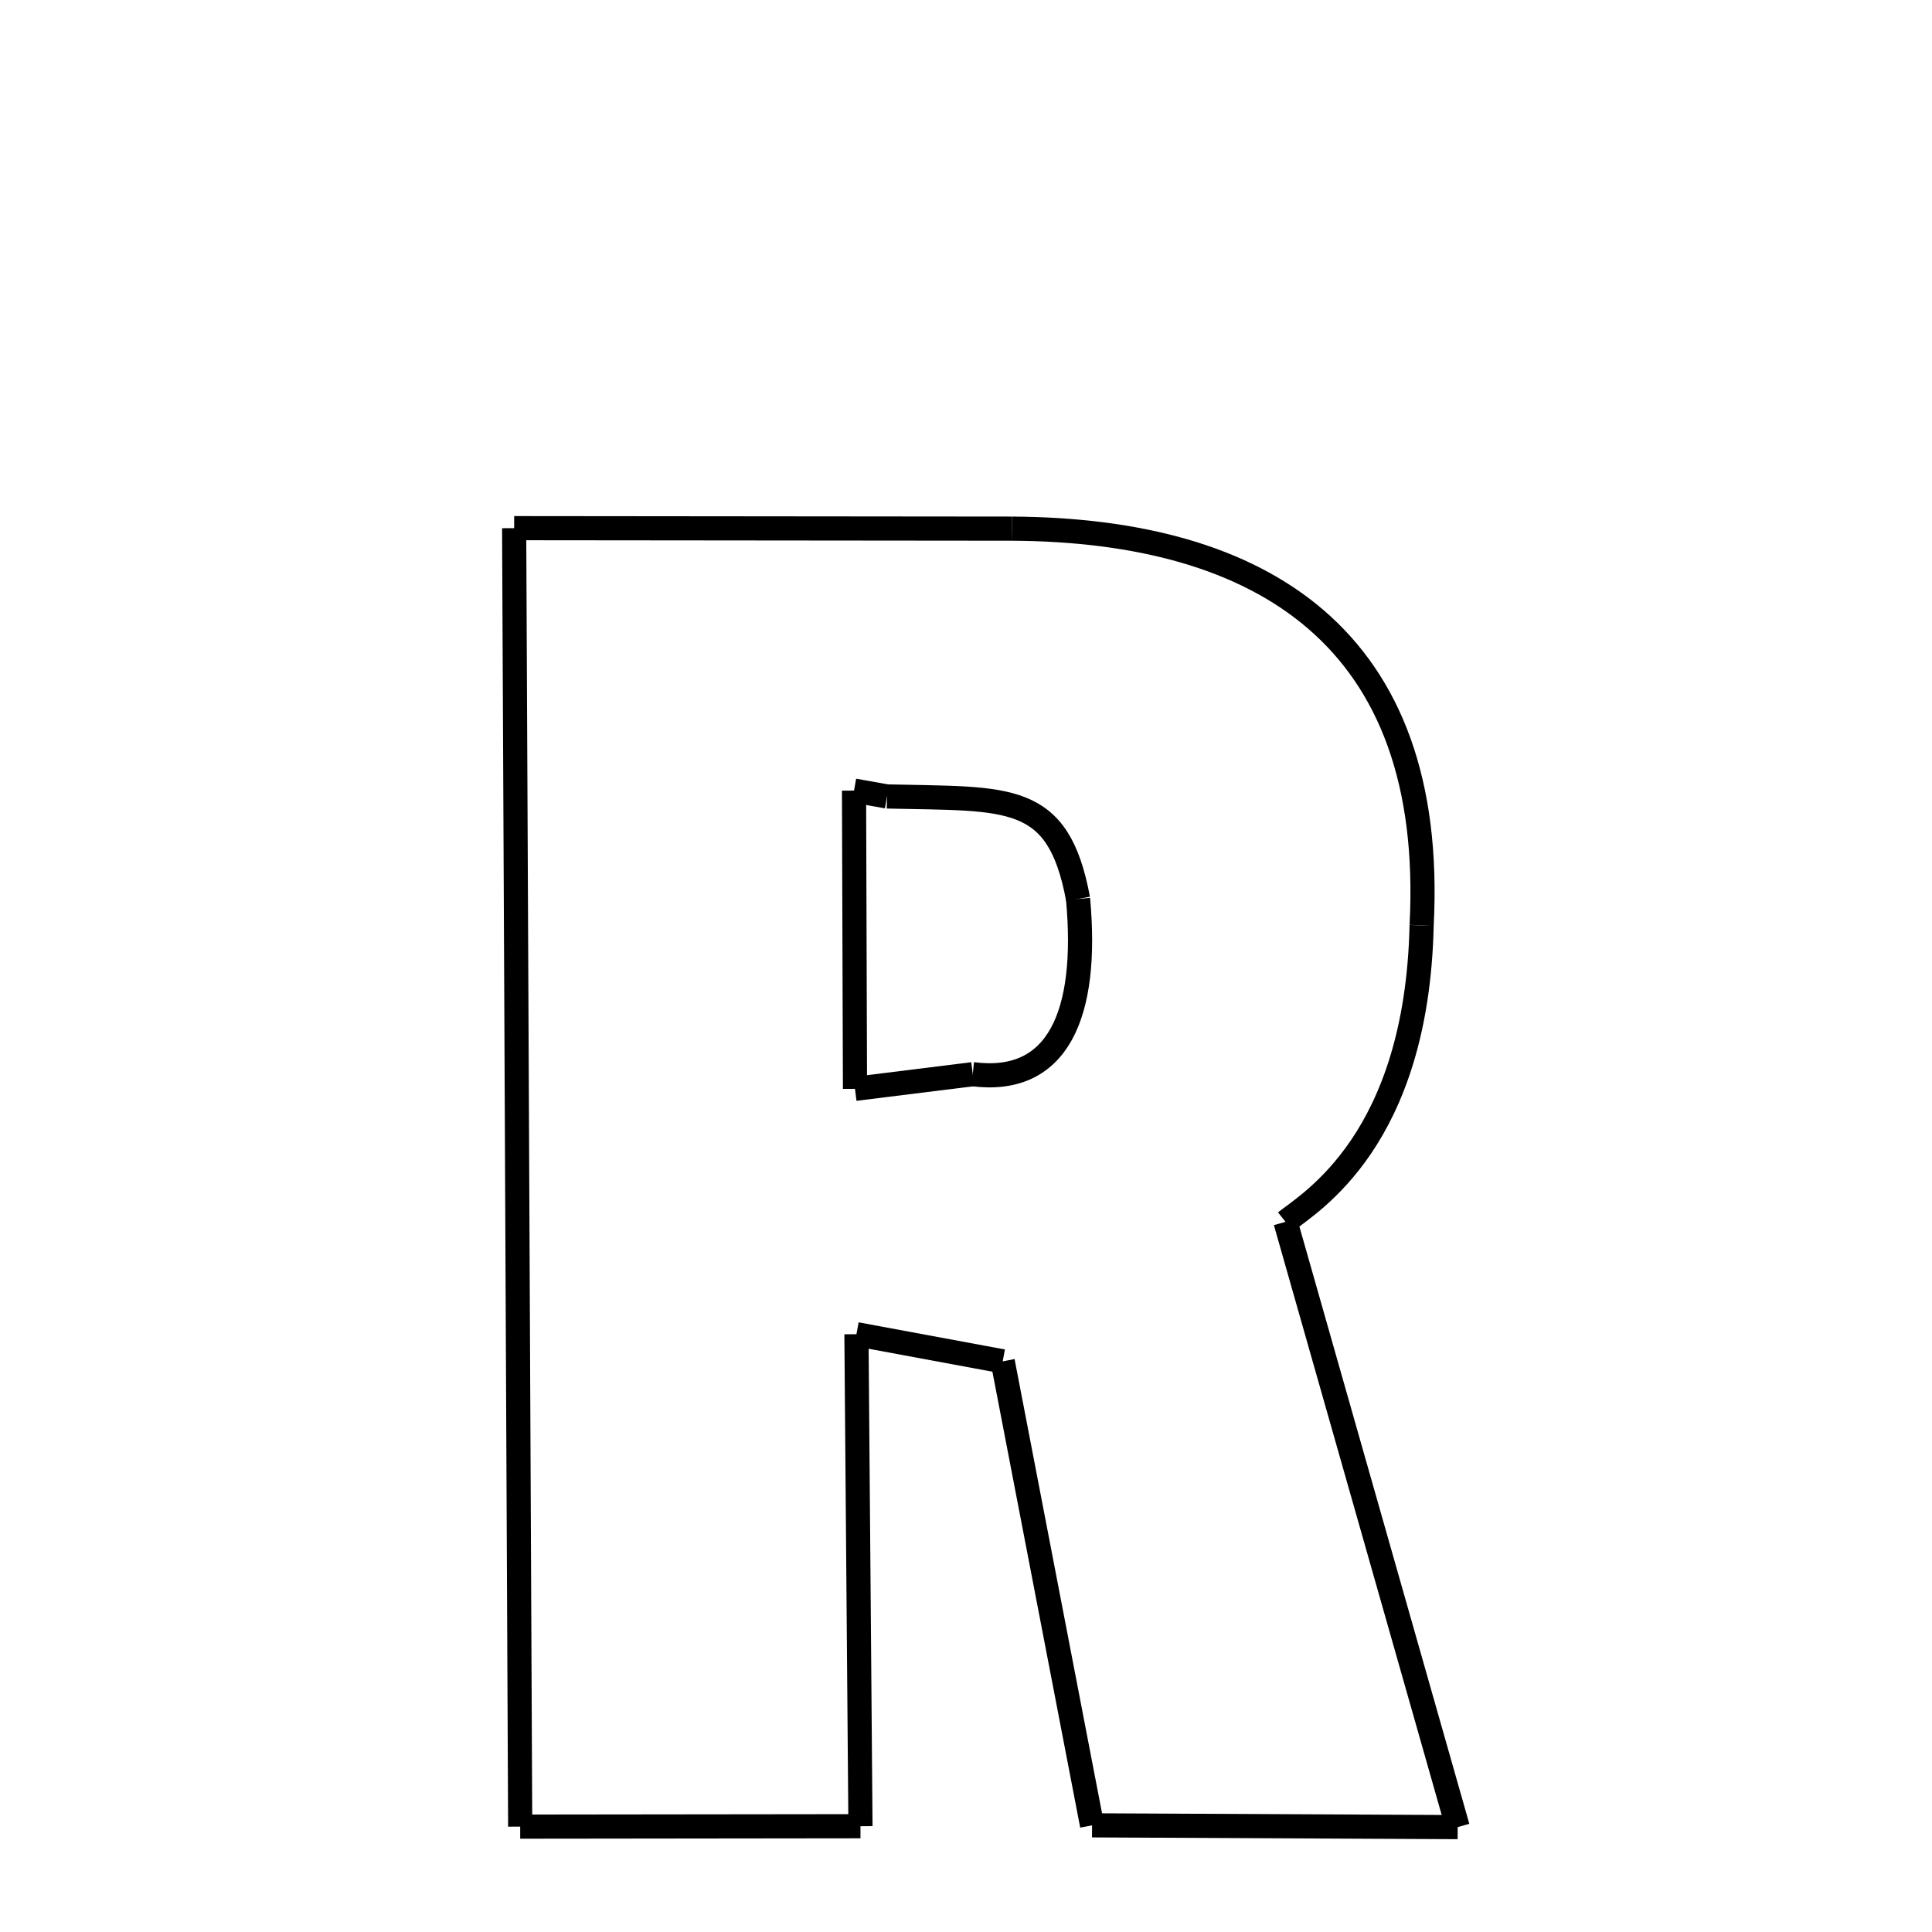 <svg xmlns="http://www.w3.org/2000/svg" xmlns:xlink="http://www.w3.org/1999/xlink" width="50px" height="50px" viewBox="0 0 24 24">
<style type="text/css">
.pen {
	stroke-dashoffset: 0;
	animation-duration: 10s;
	animation-iteration-count: 1000;
	animation-timing-function: ease;
}
.path00 {
		stroke-dasharray: 12;
		animation-name: dash00 
}
@keyframes dash00 {
	0.0% {
		stroke-dashoffset: 12;
	}
	8.047% {
		stroke-dashoffset: 0;
	}
}
.path01 {
		stroke-dasharray: 16;
		animation-name: dash01 
}
@keyframes dash01 {
	0%, 8.047% {
		stroke-dashoffset: 16;
	}
	18.715% {
		stroke-dashoffset: 0;
	}
}
.path02 {
		stroke-dasharray: 8;
		animation-name: dash02 
}
@keyframes dash02 {
	0%, 18.715% {
		stroke-dashoffset: 8;
	}
	24.211% {
		stroke-dashoffset: 0;
	}
}
.path03 {
		stroke-dasharray: 15;
		animation-name: dash03 
}
@keyframes dash03 {
	0%, 24.211% {
		stroke-dashoffset: 15;
	}
	34.386% {
		stroke-dashoffset: 0;
	}
}
.path04 {
		stroke-dasharray: 9;
		animation-name: dash04 
}
@keyframes dash04 {
	0%, 34.386% {
		stroke-dashoffset: 9;
	}
	40.299% {
		stroke-dashoffset: 0;
	}
}
.path05 {
		stroke-dasharray: 11;
		animation-name: dash05 
}
@keyframes dash05 {
	0%, 40.299% {
		stroke-dashoffset: 11;
	}
	47.94% {
		stroke-dashoffset: 0;
	}
}
.path06 {
		stroke-dasharray: 3;
		animation-name: dash06 
}
@keyframes dash06 {
	0%, 47.94% {
		stroke-dashoffset: 3;
	}
	50.345% {
		stroke-dashoffset: 0;
	}
}
.path07 {
		stroke-dasharray: 12;
		animation-name: dash07 
}
@keyframes dash07 {
	0%, 50.345% {
		stroke-dashoffset: 12;
	}
	58.302% {
		stroke-dashoffset: 0;
	}
}
.path08 {
		stroke-dasharray: 8;
		animation-name: dash08 
}
@keyframes dash08 {
	0%, 58.302% {
		stroke-dashoffset: 8;
	}
	63.804% {
		stroke-dashoffset: 0;
	}
}
.path09 {
		stroke-dasharray: 32;
		animation-name: dash09 
}
@keyframes dash09 {
	0%, 63.804% {
		stroke-dashoffset: 32;
	}
	84.802% {
		stroke-dashoffset: 0;
	}
}
.path10 {
		stroke-dasharray: 1;
		animation-name: dash10 
}
@keyframes dash10 {
	0%, 84.802% {
		stroke-dashoffset: 1;
	}
	85.344% {
		stroke-dashoffset: 0;
	}
}
.path11 {
		stroke-dasharray: 7;
		animation-name: dash11 
}
@keyframes dash11 {
	0%, 85.344% {
		stroke-dashoffset: 7;
	}
	90.167% {
		stroke-dashoffset: 0;
	}
}
.path12 {
		stroke-dasharray: 2;
		animation-name: dash12 
}
@keyframes dash12 {
	0%, 90.167% {
		stroke-dashoffset: 2;
	}
	92.086% {
		stroke-dashoffset: 0;
	}
}
.path13 {
		stroke-dasharray: 6;
		animation-name: dash13 
}
@keyframes dash13 {
	0%, 92.086% {
		stroke-dashoffset: 6;
	}
	96.002% {
		stroke-dashoffset: 0;
	}
}
.path14 {
		stroke-dasharray: 6;
		animation-name: dash14 
}
@keyframes dash14 {
	0%, 96.002% {
		stroke-dashoffset: 6;
	}
	100.0% {
		stroke-dashoffset: 0;
	}
}
</style>
<path class="pen path00" d="M 6.387 6.561 L 12.569 6.567 " fill="none" stroke="black" stroke-width="0.3"></path>
<path class="pen path01" d="M 12.569 6.567 C 15.678 6.584 17.846 7.923 17.66 11.495 " fill="none" stroke="black" stroke-width="0.3"></path>
<path class="pen path02" d="M 17.66 11.495 C 17.601 14.164 16.277 14.934 15.969 15.178 " fill="none" stroke="black" stroke-width="0.3"></path>
<path class="pen path03" d="M 15.969 15.178 L 18.108 22.697 " fill="none" stroke="black" stroke-width="0.3"></path>
<path class="pen path04" d="M 18.108 22.697 L 13.566 22.675 " fill="none" stroke="black" stroke-width="0.3"></path>
<path class="pen path05" d="M 13.566 22.675 L 12.456 16.911 " fill="none" stroke="black" stroke-width="0.3"></path>
<path class="pen path06" d="M 12.456 16.911 L 10.639 16.574 " fill="none" stroke="black" stroke-width="0.3"></path>
<path class="pen path07" d="M 10.639 16.574 L 10.689 22.686 " fill="none" stroke="black" stroke-width="0.3"></path>
<path class="pen path08" d="M 10.689 22.686 L 6.462 22.691 " fill="none" stroke="black" stroke-width="0.3"></path>
<path class="pen path09" d="M 6.462 22.691 L 6.387 6.561 " fill="none" stroke="black" stroke-width="0.3"></path>
<path class="pen path10" d="M 11.019 9.894 L 10.609 9.821 " fill="none" stroke="black" stroke-width="0.3"></path>
<path class="pen path11" d="M 10.609 9.821 L 10.621 13.526 " fill="none" stroke="black" stroke-width="0.3"></path>
<path class="pen path12" d="M 10.621 13.526 L 12.084 13.344 " fill="none" stroke="black" stroke-width="0.3"></path>
<path class="pen path13" d="M 12.084 13.344 C 13.144 13.481 13.523 12.6 13.392 11.167 " fill="none" stroke="black" stroke-width="0.3"></path>
<path class="pen path14" d="M 13.392 11.167 C 13.145 9.835 12.535 9.929 11.019 9.894 " fill="none" stroke="black" stroke-width="0.3"></path>
</svg>
